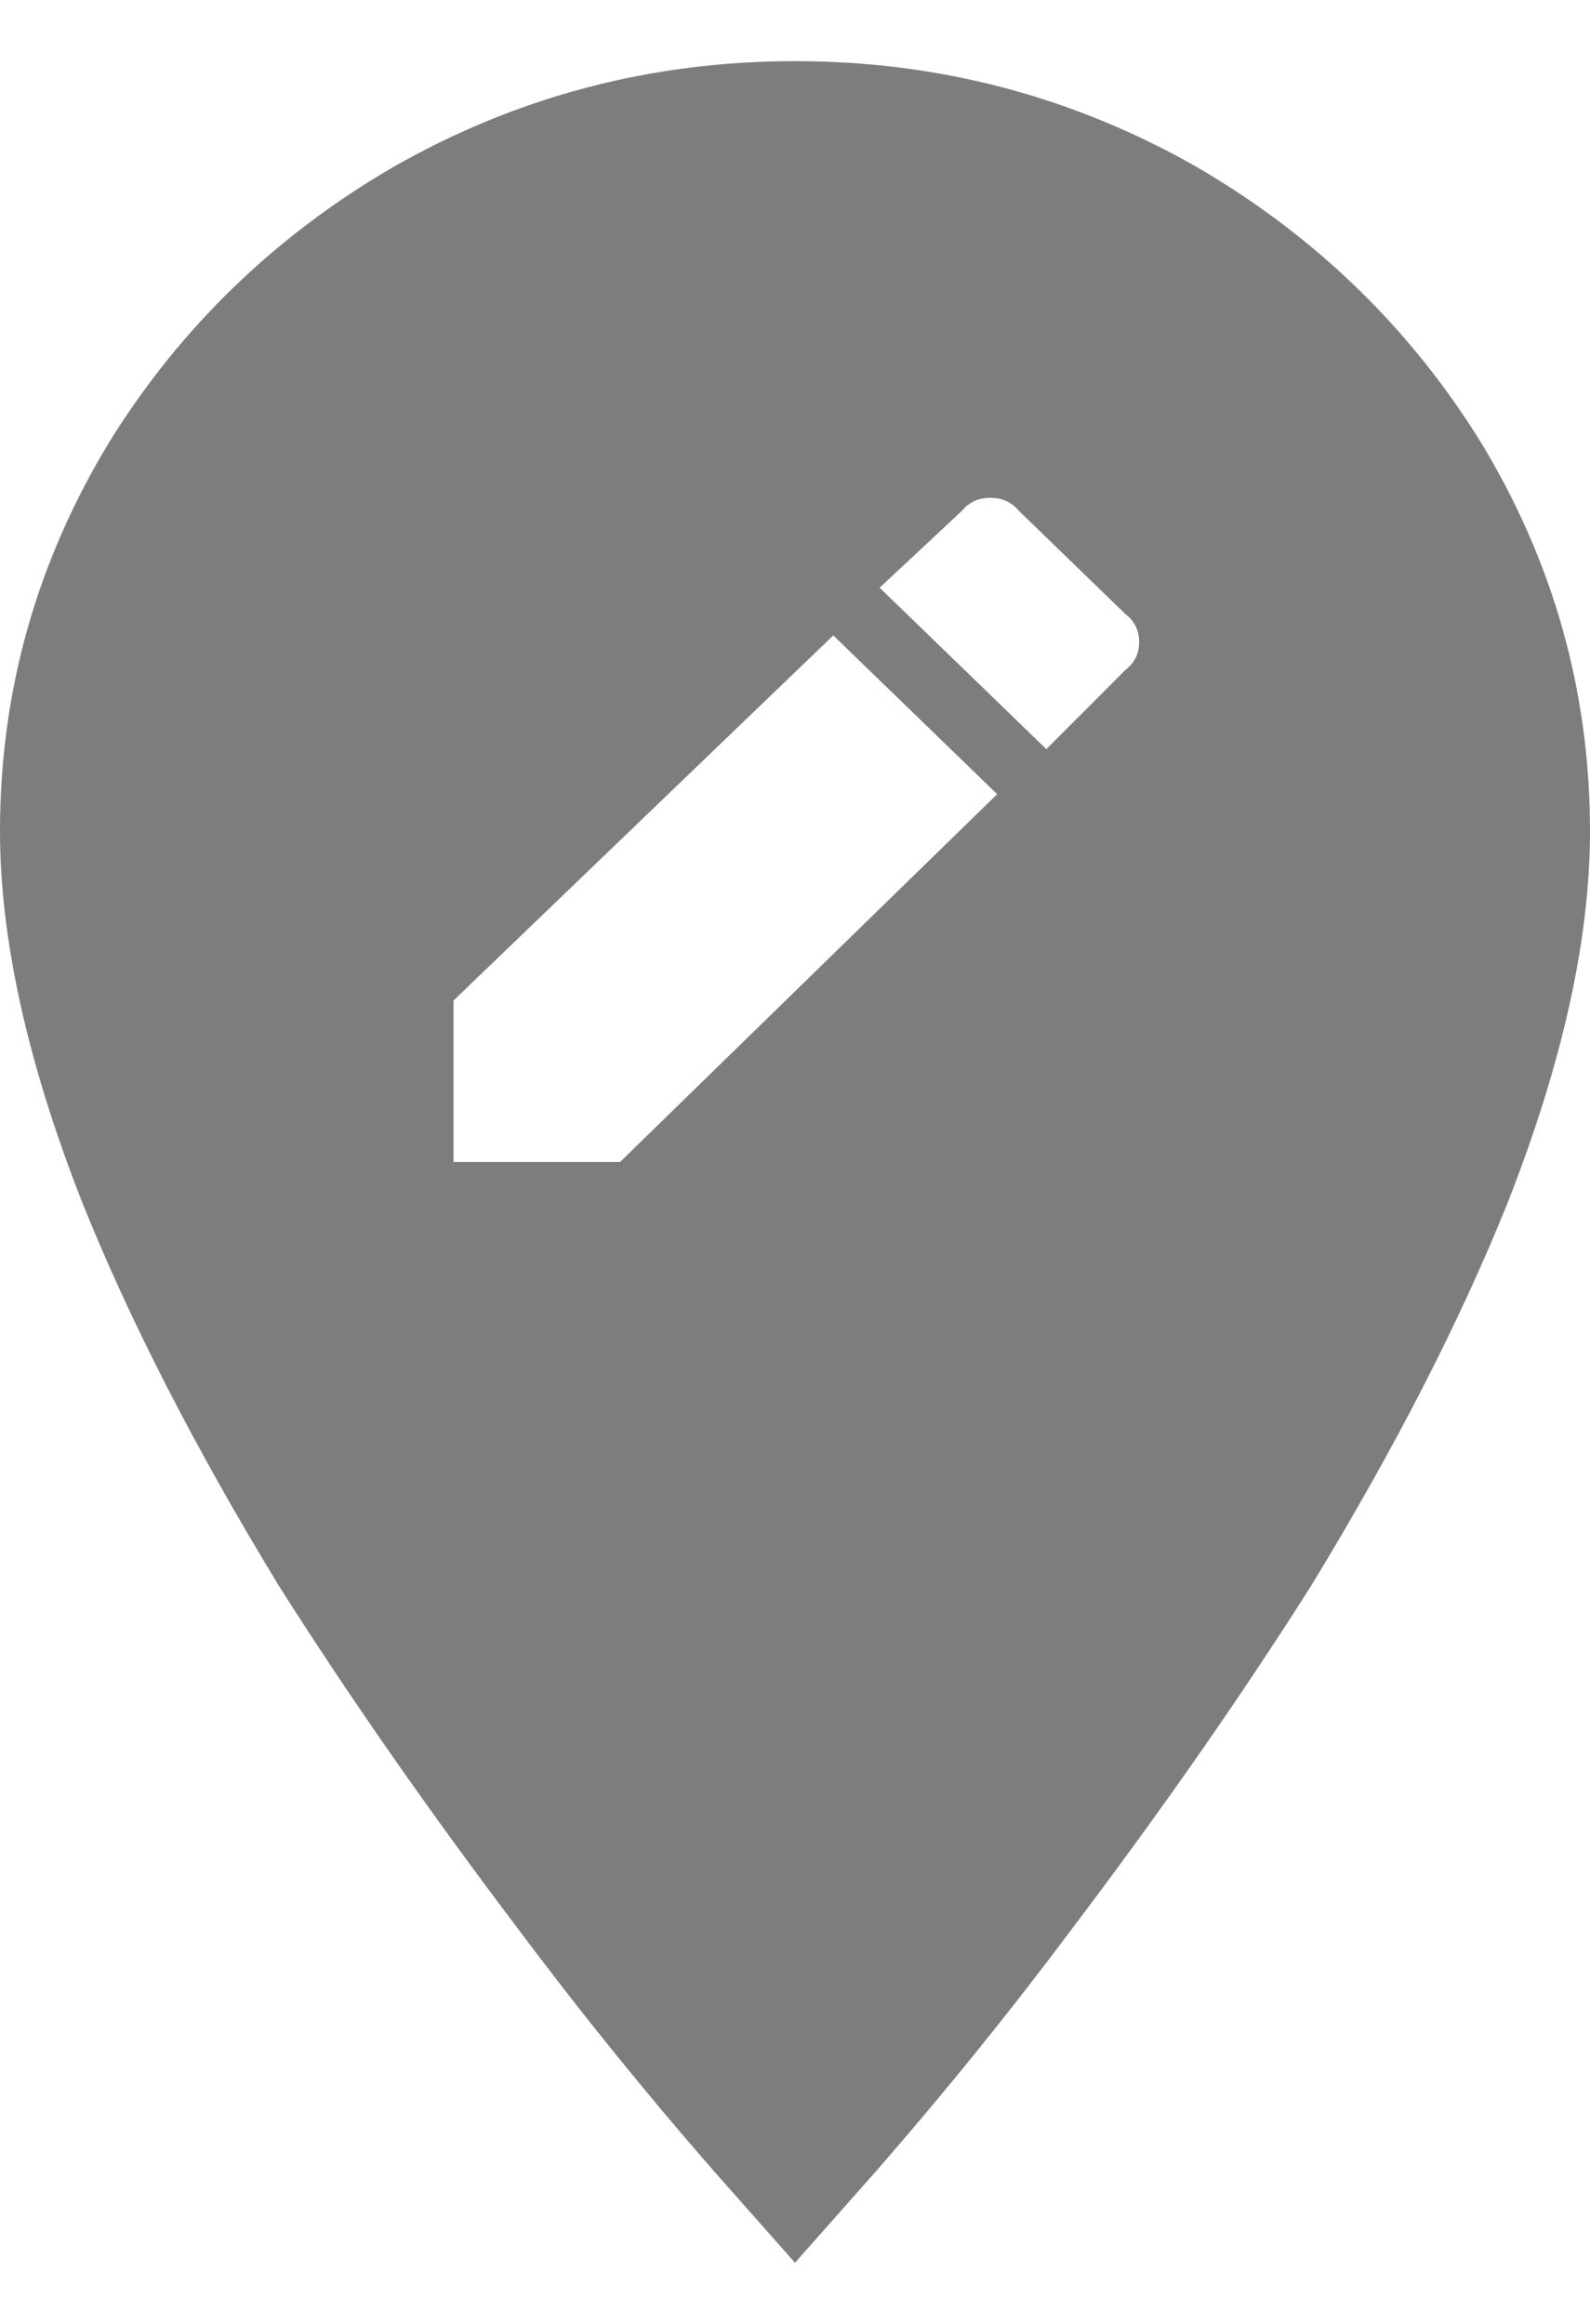<?xml version="1.0" encoding="UTF-8"?>
<svg width="13px" height="19px" viewBox="0 0 13 19" version="1.1" xmlns="http://www.w3.org/2000/svg" xmlns:xlink="http://www.w3.org/1999/xlink">
    <!-- Generator: Sketch 49.2 (51160) - http://www.bohemiancoding.com/sketch -->
    <title>places</title>
    <desc>Created with Sketch.</desc>
    <defs></defs>
    <g id="Symbols" stroke="none" stroke-width="1" fill="none" fill-rule="evenodd">
        <g id="organisms/navigation-drawer" transform="translate(-26, -454)" fill="#7D7D7D">
            <g id="navigation-drawer" transform="translate(0, 0.5)">
                <g id="nav-list" transform="translate(24, 354)">
                    <g id="list-item" transform="translate(0, 49)">
                        <path d="M11.203,55.976 C11.277,55.918 11.314,55.843 11.314,55.749 C11.314,55.655 11.277,55.579 11.203,55.522 L10.332,54.678 C10.272,54.606 10.194,54.57 10.097,54.57 C10,54.57 9.922,54.606 9.863,54.678 L9.192,55.305 L10.555,56.625 L11.203,55.976 Z M7.07,60 L10.153,56.993 L8.813,55.695 L5.708,58.68 L5.708,60 L7.07,60 Z M8.5,51 C9.676,51 10.771,51.288 11.784,51.865 C12.751,52.428 13.526,53.178 14.107,54.115 C14.702,55.096 15,56.156 15,57.296 C15,58.175 14.777,59.185 14.33,60.325 C13.943,61.291 13.407,62.337 12.722,63.462 C12.156,64.356 11.508,65.286 10.778,66.252 C10.272,66.93 9.736,67.594 9.17,68.243 L8.5,69 L7.83,68.243 C7.264,67.594 6.728,66.93 6.222,66.252 C5.492,65.286 4.844,64.356 4.278,63.462 C3.593,62.337 3.057,61.291 2.67,60.325 C2.223,59.185 2,58.175 2,57.296 C2,56.156 2.298,55.096 2.893,54.115 C3.474,53.178 4.249,52.428 5.216,51.865 C6.229,51.288 7.324,51 8.5,51 Z" id="places"></path>
                    </g>
                </g>
            </g>
        </g>
    </g>
</svg>